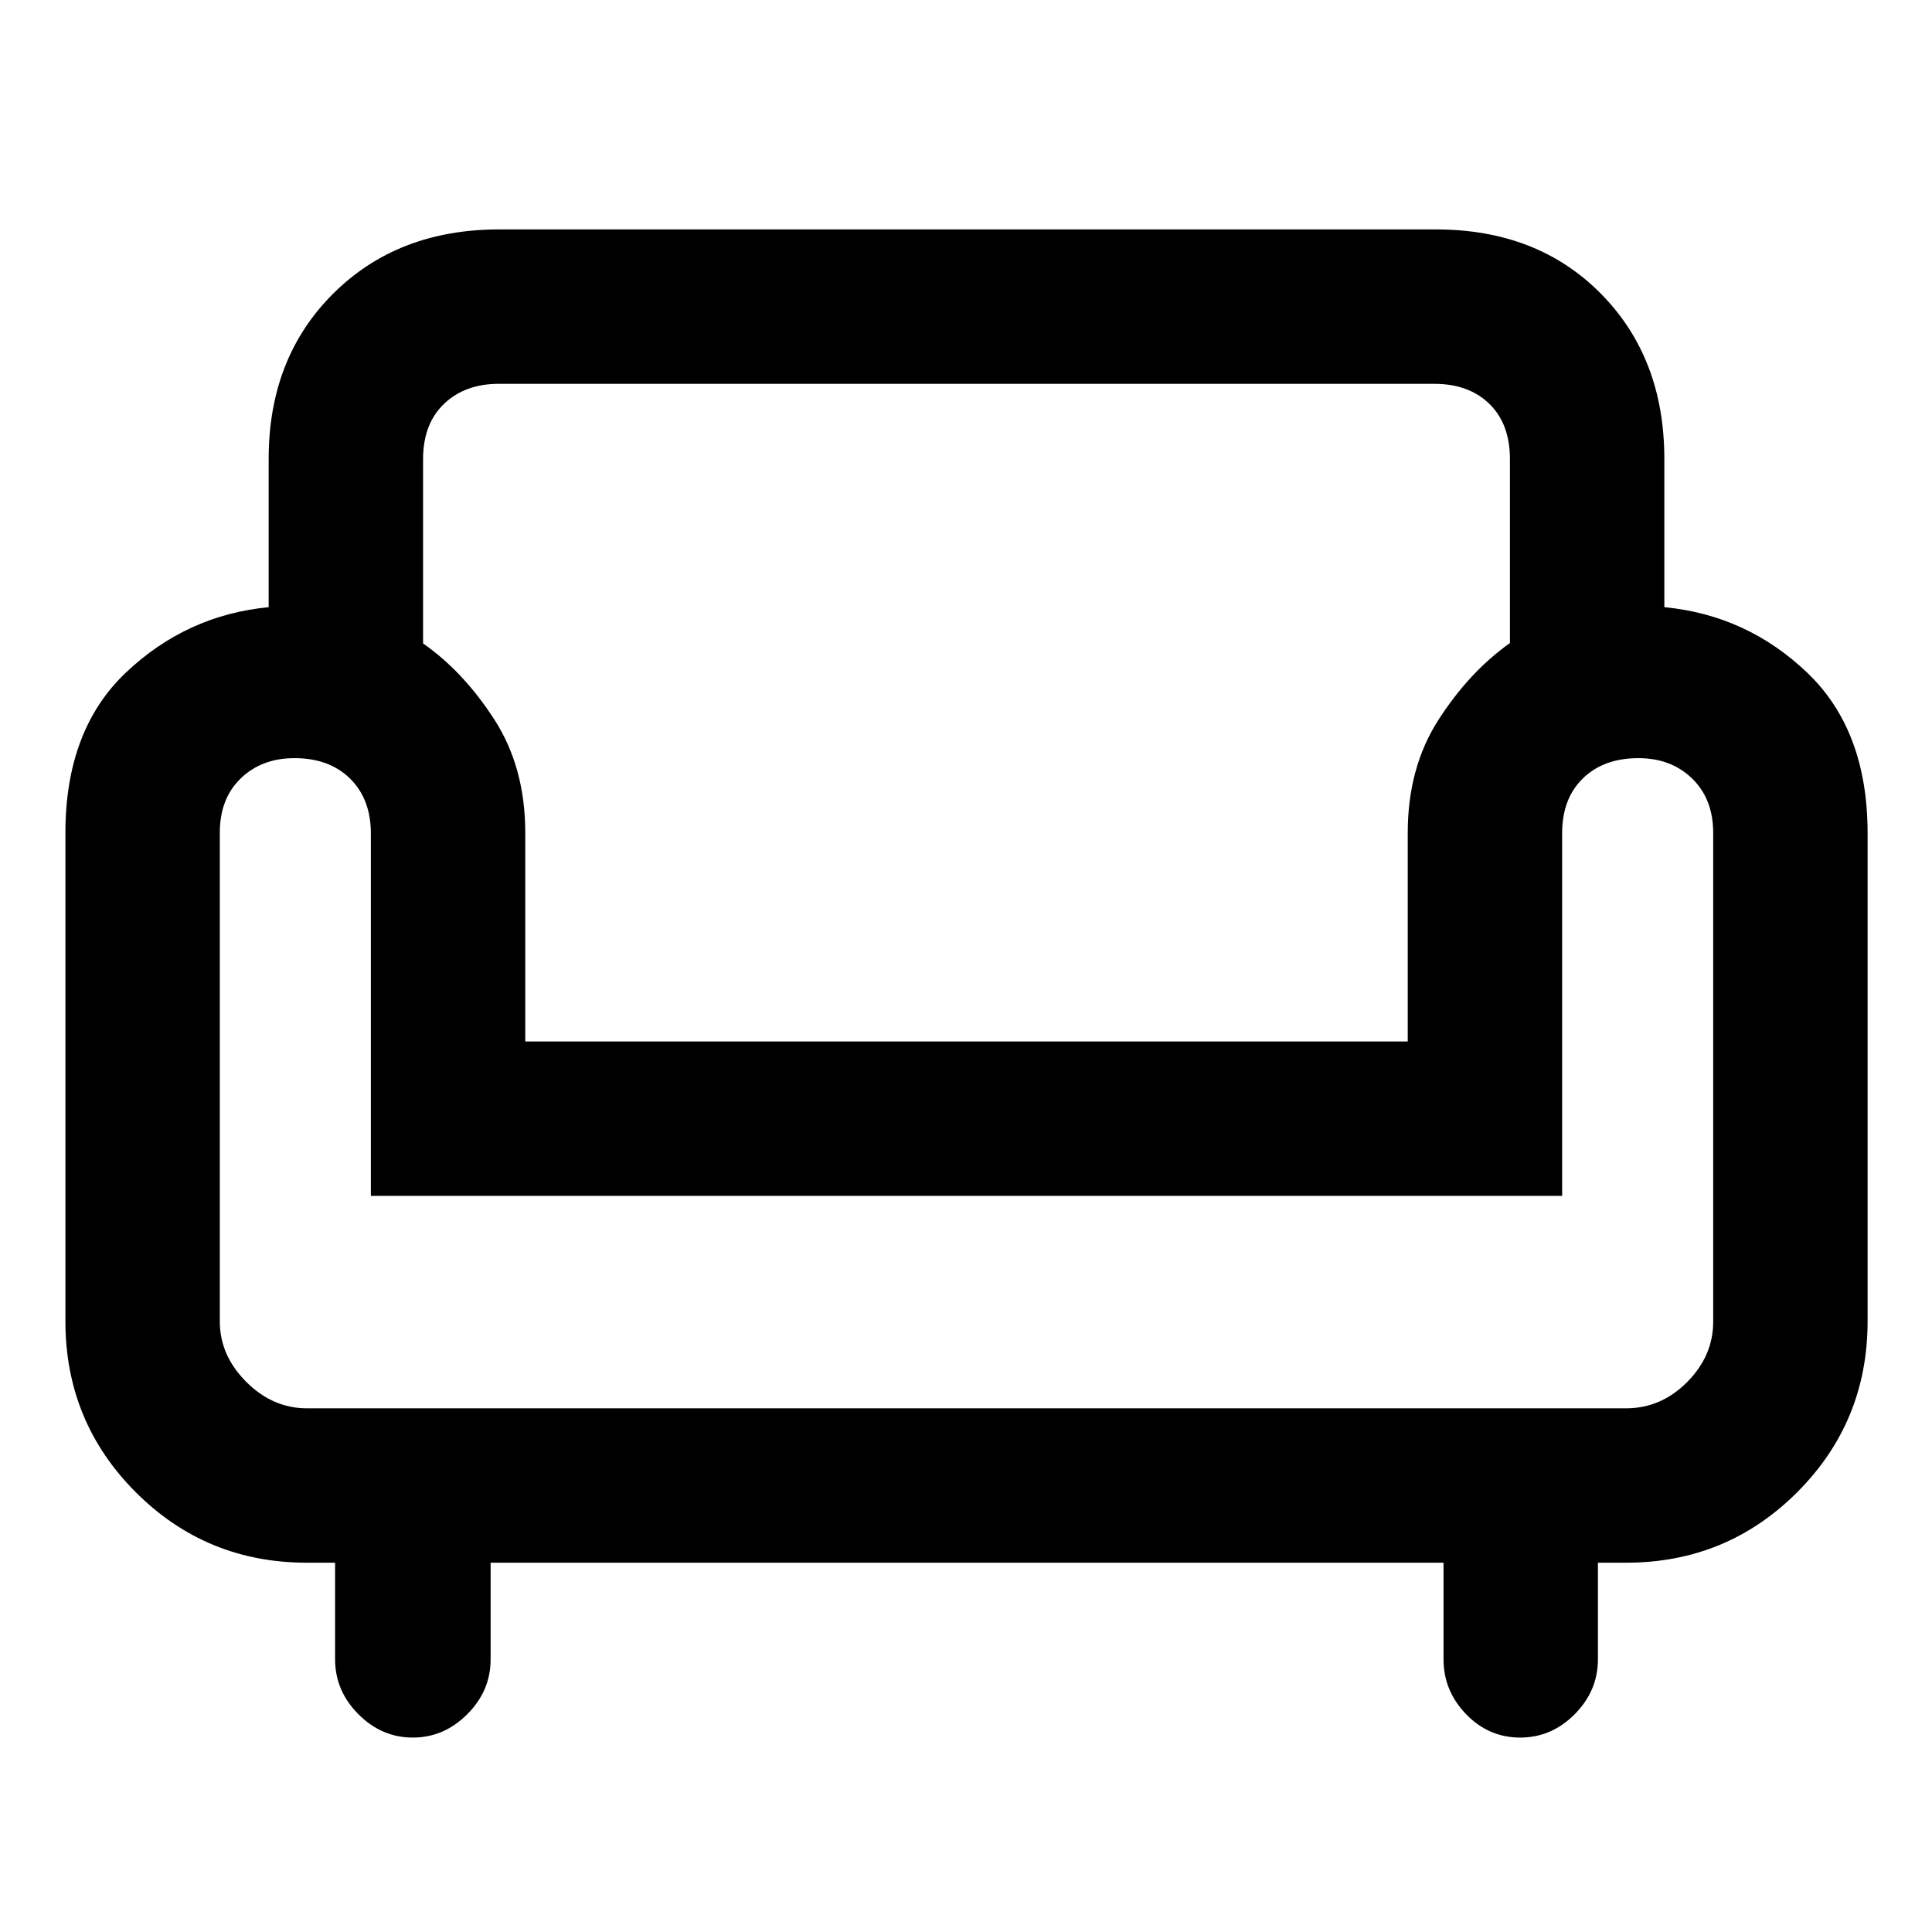 <svg xmlns="http://www.w3.org/2000/svg" height="48" viewBox="0 -960 960 960" width="48"><path d="M205.12-96.61q-15.47 0-27.04-11.61-11.58-11.61-11.58-27.34v-47.94h-14q-50.05 0-85.02-35-34.98-35-34.98-85v-242.6q0-51.22 30.09-79.73 30.09-28.52 70.91-32.47V-732q0-50.17 32.04-82.08Q197.58-846 248-846h465.5q50.42 0 81.96 31.92Q827-782.17 827-732v73.7q41.07 3.95 71.03 32.59Q928-597.07 928-546v242.5q0 50-35 85t-85 35h-14v47.94q0 15.73-11.54 27.34t-27.07 11.61q-15.68 0-26.89-11.61-11.22-11.61-11.22-27.34v-47.94h-473.5v48.1q0 15.58-11.6 27.18-11.6 11.61-27.06 11.61ZM152.5-260.22H808q17.36 0 30.32-13.03t12.96-30.03V-546.1q0-16.86-10.44-27.02t-26.72-10.16q-17.28 0-27.59 10.05-10.31 10.06-10.31 27.23v180.22H184.28v-180.03q0-17.15-10.34-27.31t-27.62-10.16q-16.28 0-26.69 10.05-10.41 10.06-10.41 27.01v242.82q0 16.9 13.14 30.04t30.14 13.14ZM261-442.5h438.5v-103.63q0-32.55 15.36-56.34 15.35-23.79 35.42-38v-91.35q0-17.54-10.22-27.5-10.23-9.96-27.34-9.96H247.81q-16.77 0-27.18 9.96t-10.41 27.53v91.51q20.07 14.02 35.42 37.81Q261-578.68 261-546.13v103.63Zm219.5 0Zm0 182.28Zm0-111.78Z"/></svg>